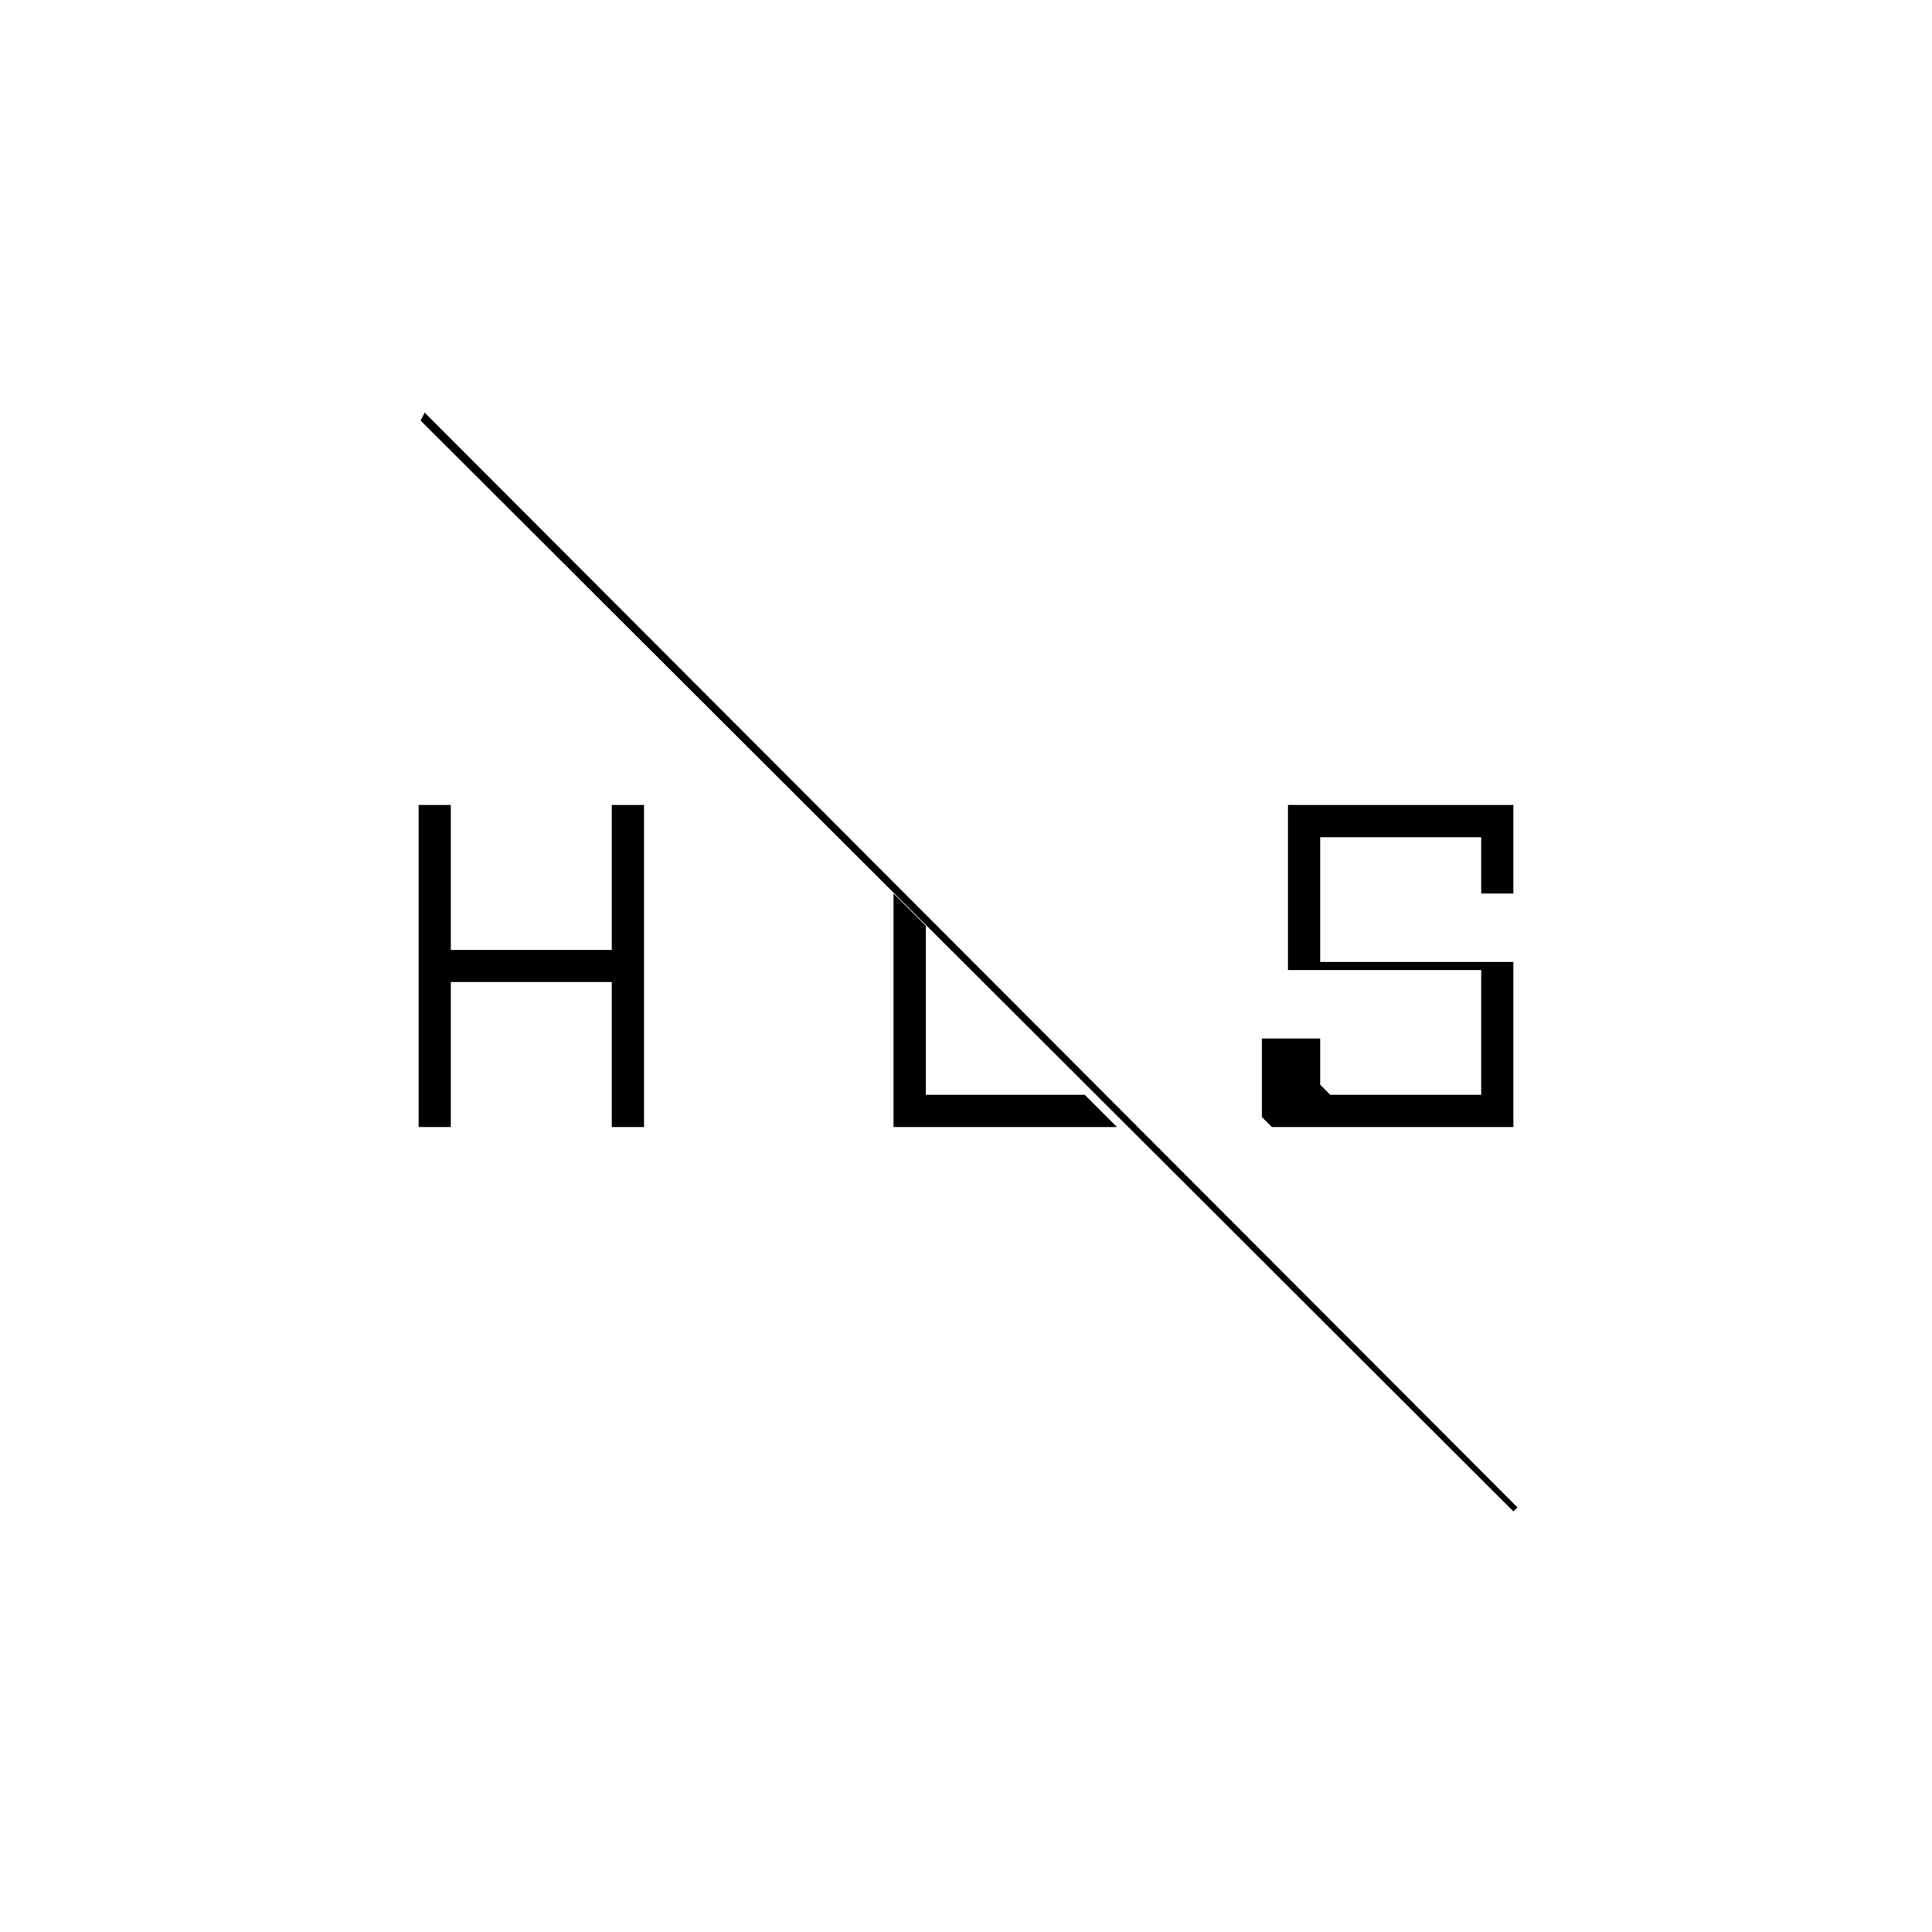 <svg xmlns="http://www.w3.org/2000/svg" height="20" viewBox="0 -960 960 960" width="20"><path d="m632-400-5-5v-39h29v23l5 5h75v-62h-96v-82h112v44h-16v-28h-80v62h96v82H632Zm-424 0v-160h16v72h80v-72h16v160h-16v-72h-80v72h-16Zm546 189L211-755l-2 4 543 542 2-2ZM444-400v-116l16 16v84h79l16 16H444Z"/></svg>
